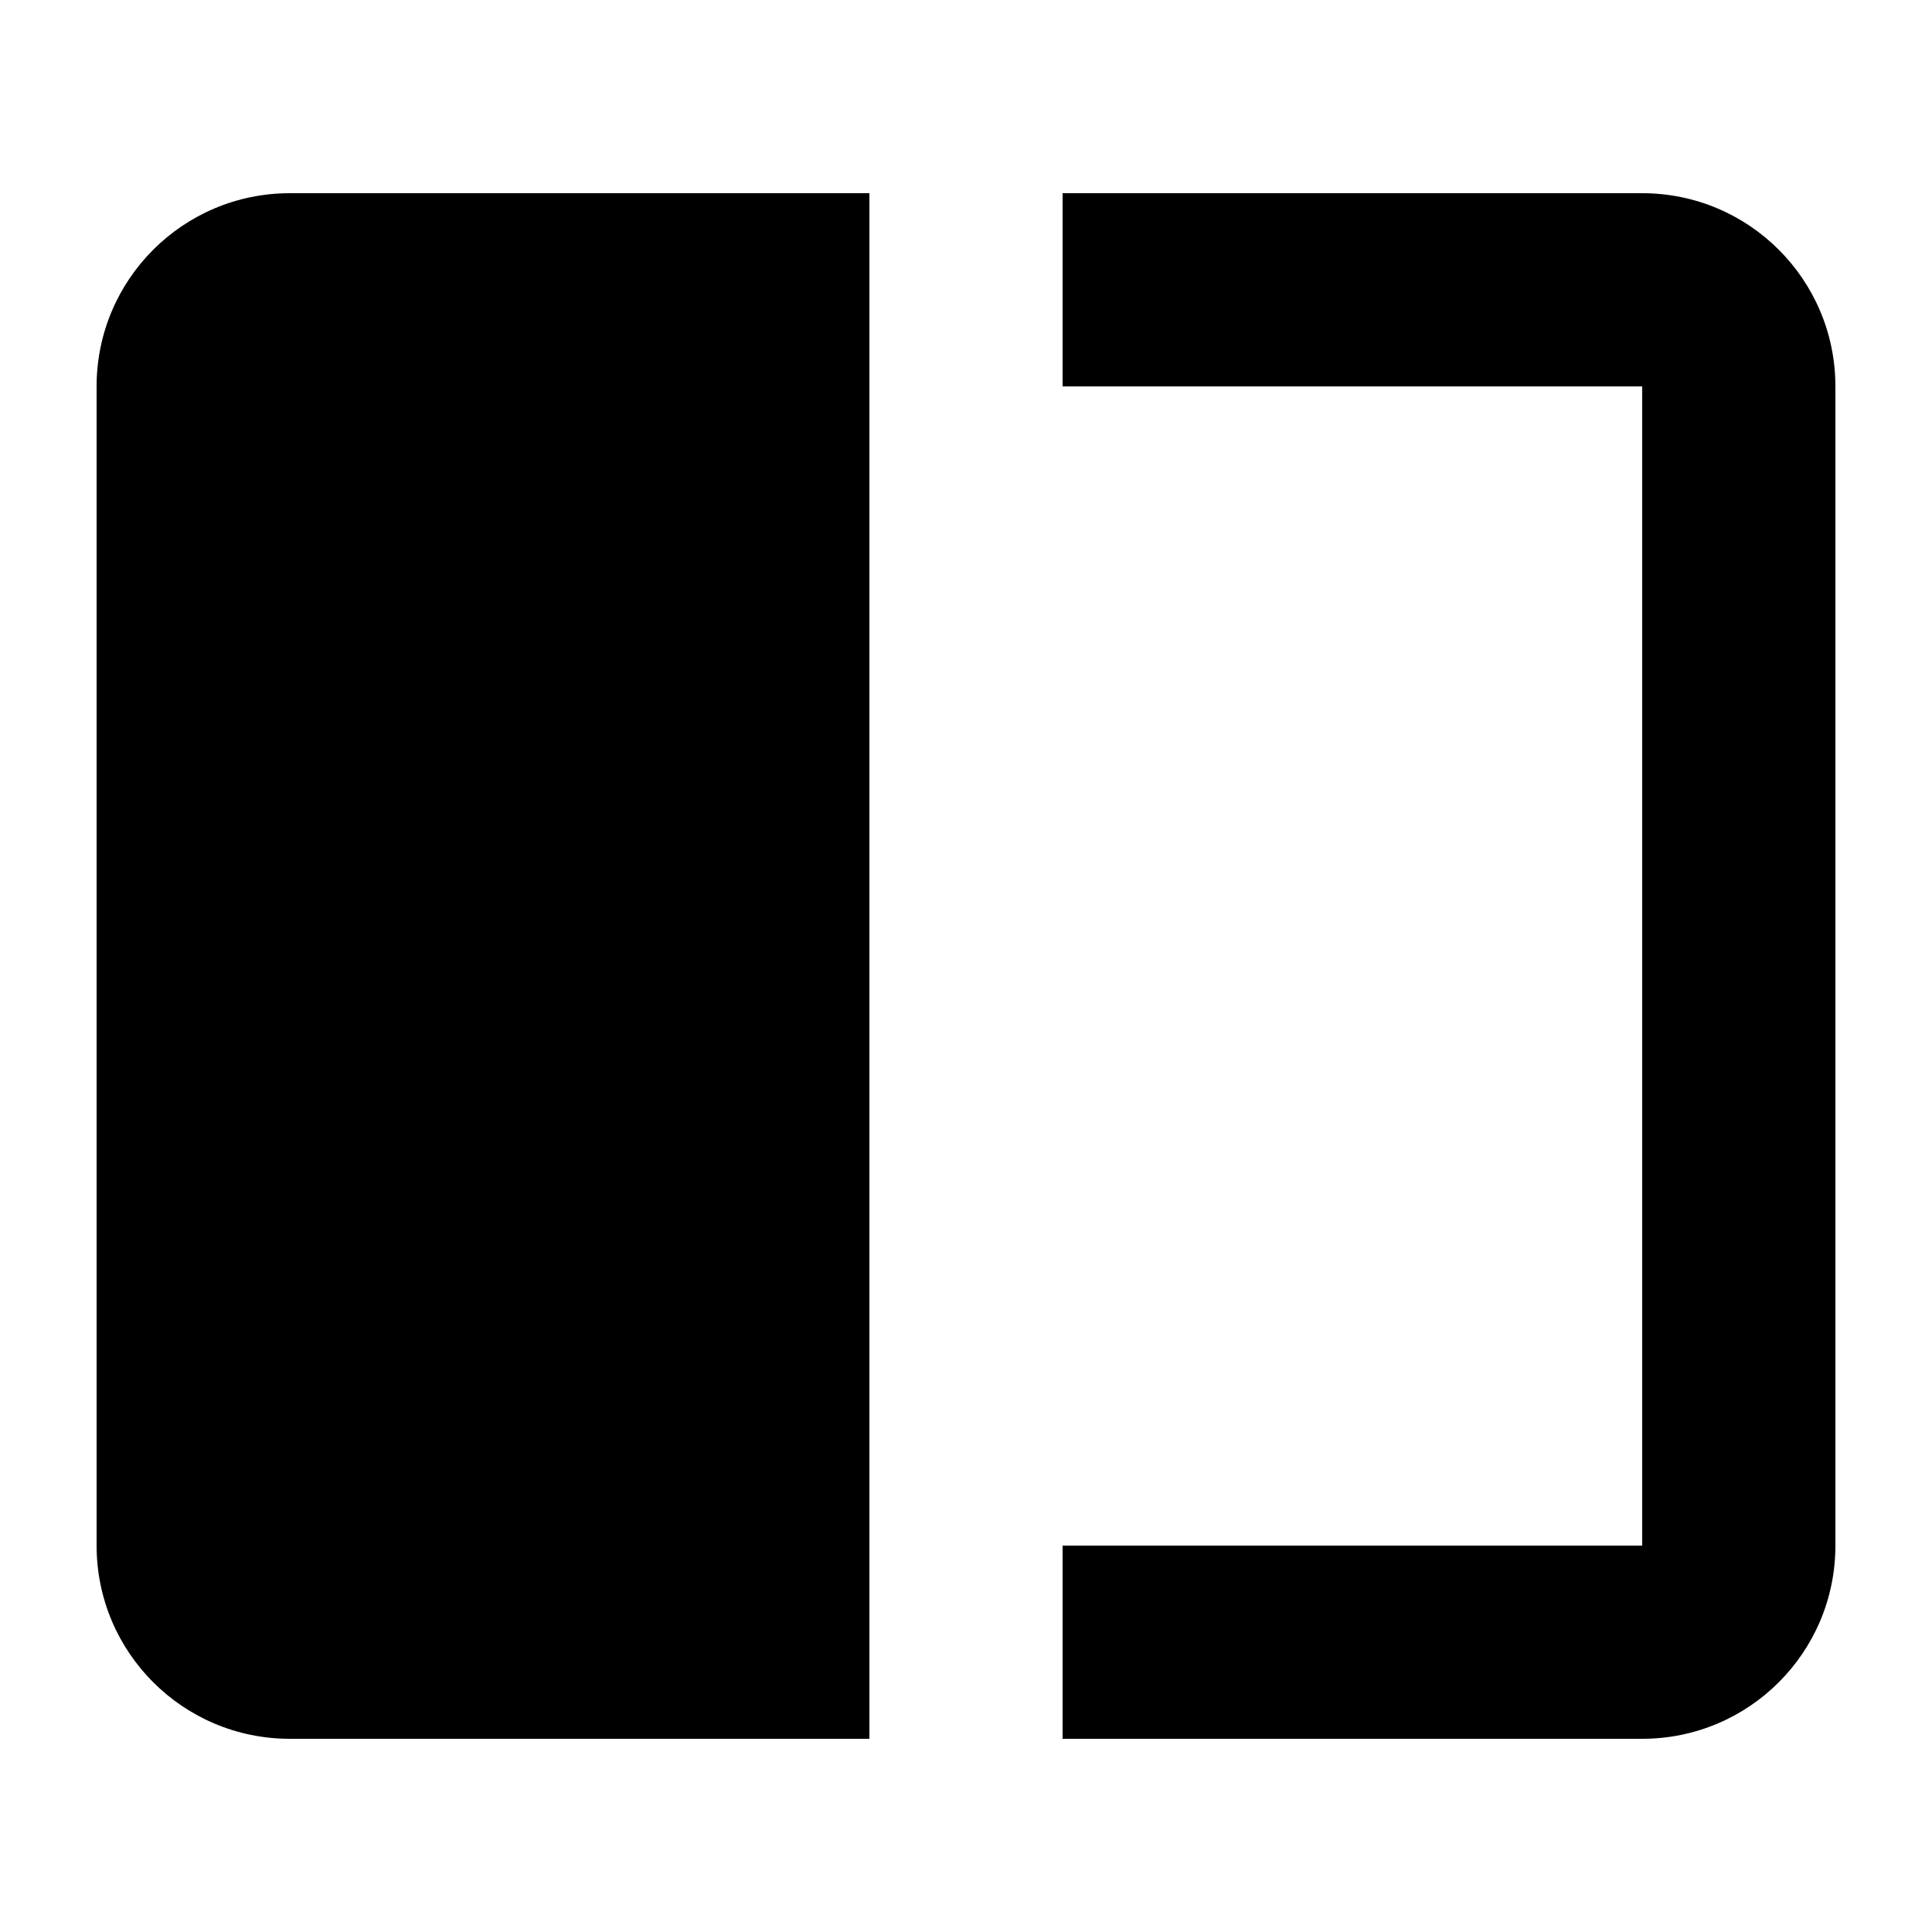 <svg width="20" height="20" viewBox="0 0 20 20" xmlns="http://www.w3.org/2000/svg">
<g id="compare-left-20">
<path id="Union" fill-rule="evenodd" clip-rule="evenodd" d="M3 2C1.895 2 1 2.895 1 4V16C1 17.105 1.895 18 3 18H9V2H3ZM17 4H13H11V2H17C18.105 2 19 2.895 19 4V16C19 17.105 18.105 18 17 18H11V16H13H17V4Z" />
</g>
</svg>
